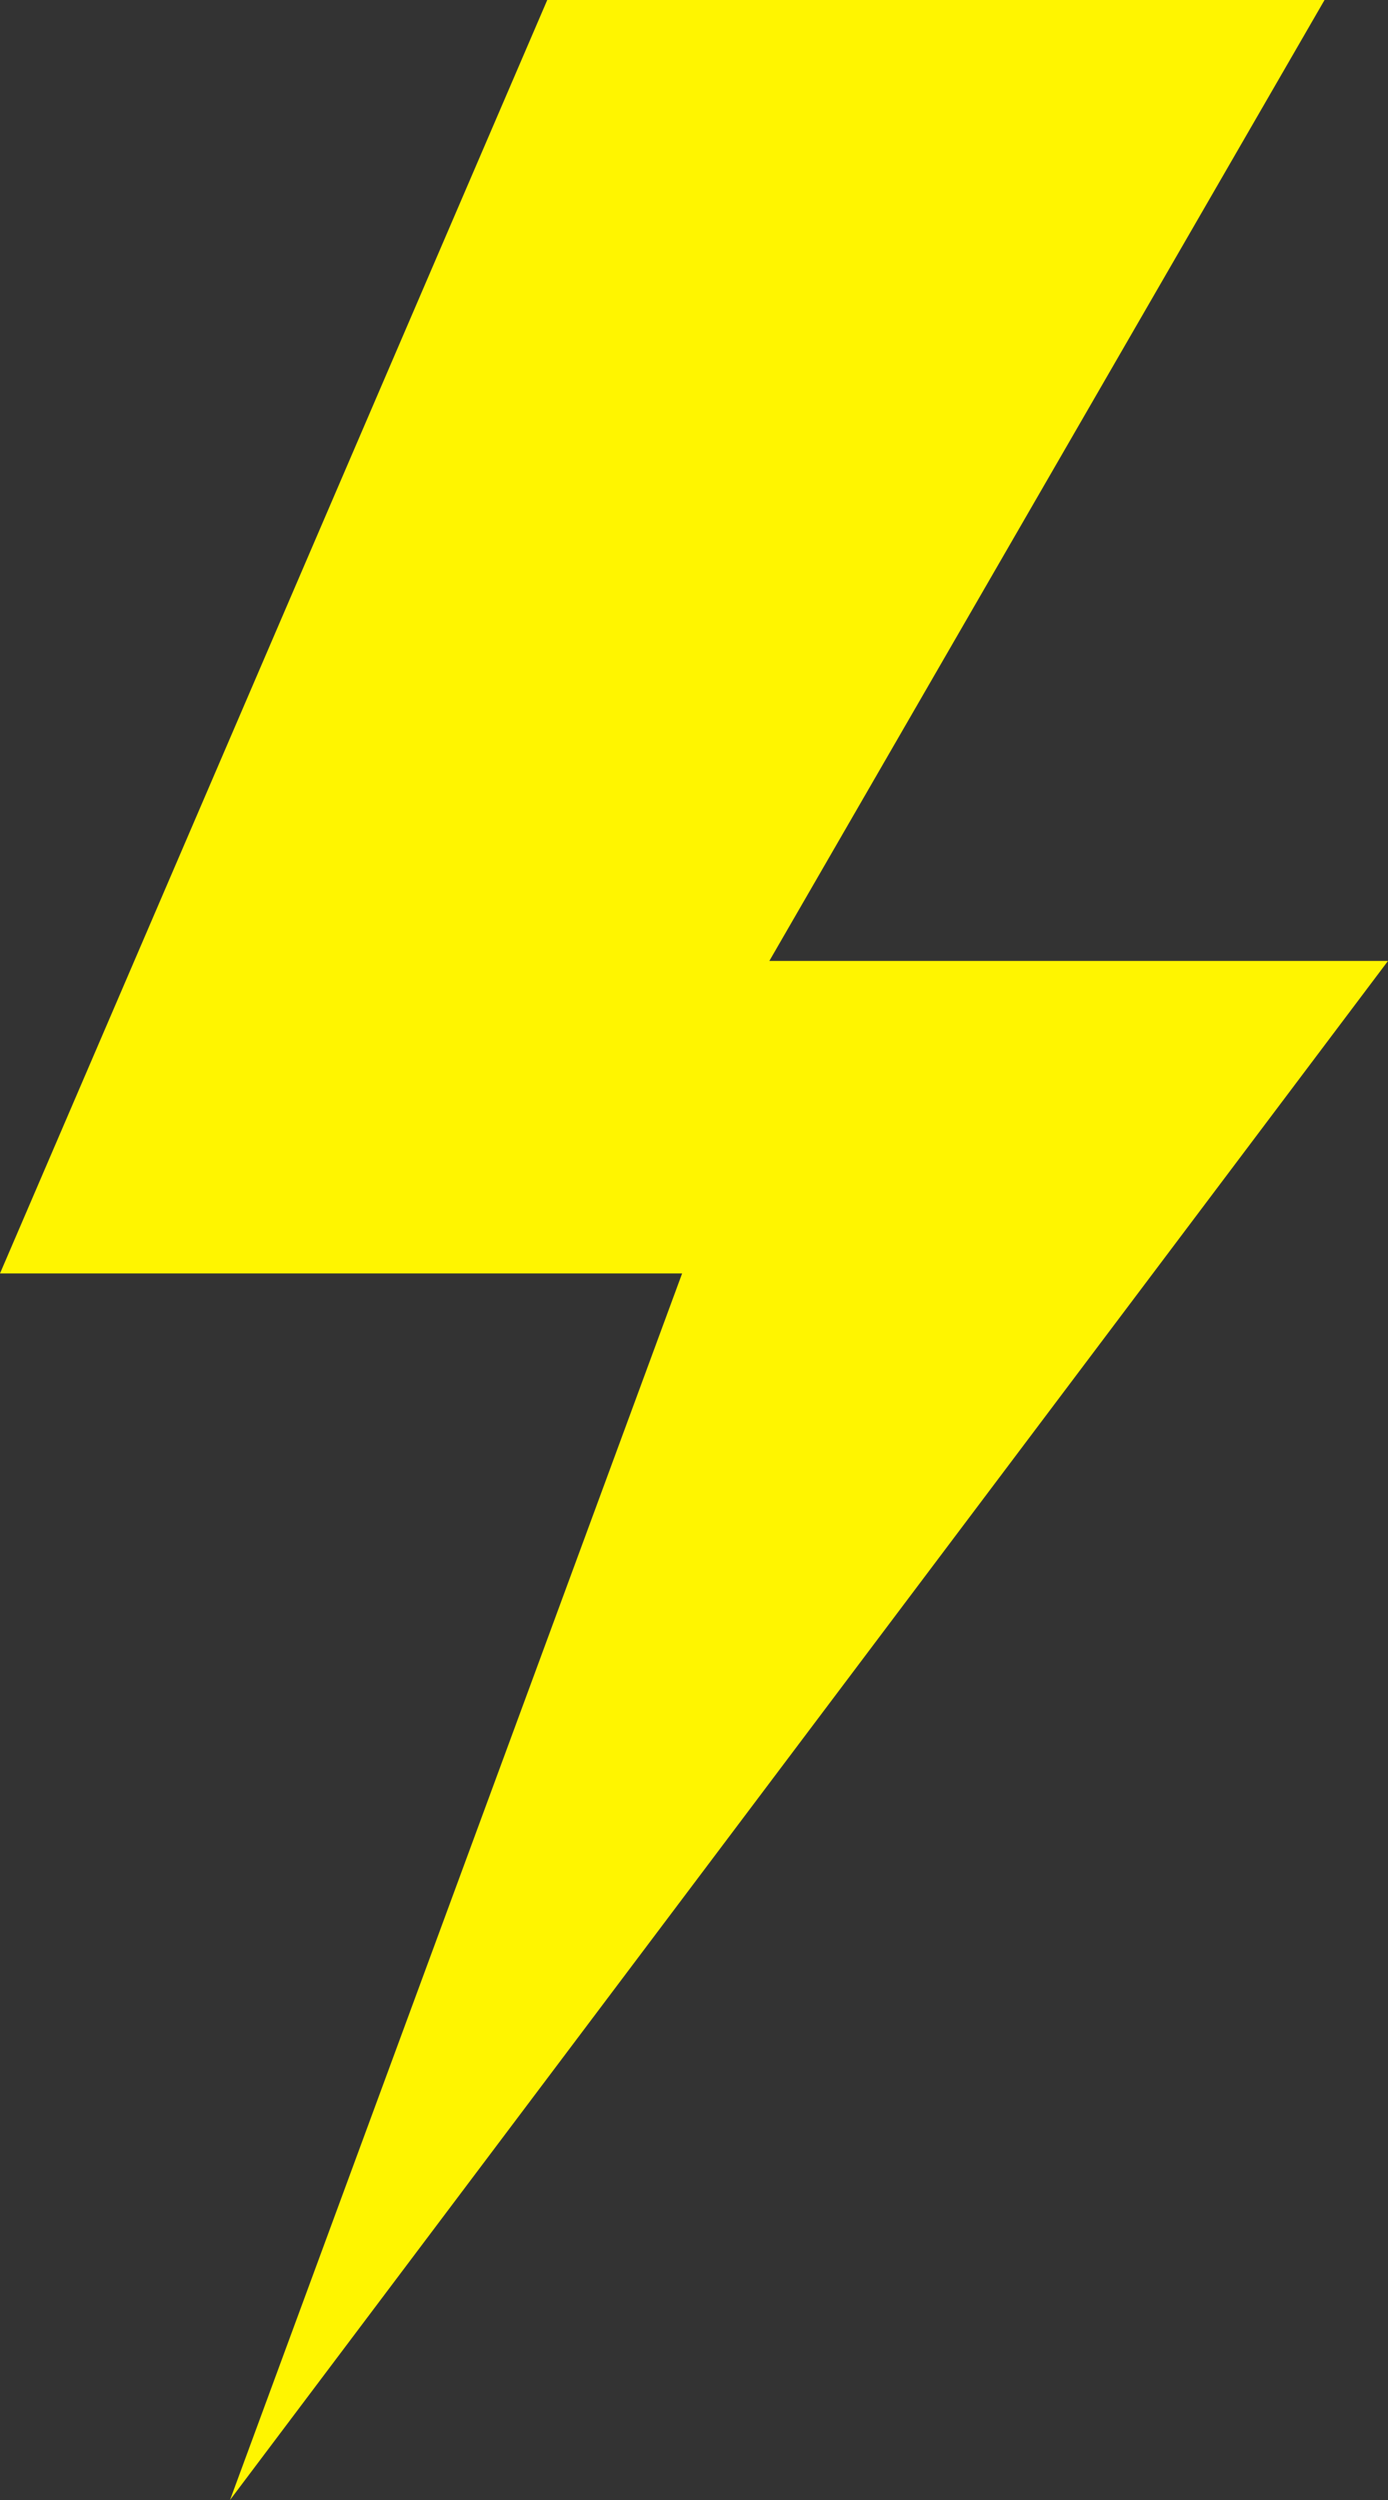 <svg xmlns="http://www.w3.org/2000/svg" width="25" height="45" viewBox="0 0 25 45" fill="none">
    <rect x="0" y="0" width="25" height="45" fill="#333333" stroke="none"/>
    <path fill-rule="evenodd" clip-rule="evenodd" d="M25 17.297L25 17.297H13.857L23.857 0L9.857 0L0 22.922L12.286 22.922L4.143 45L25 17.297Z" fill="#FFF500"/>
</svg>